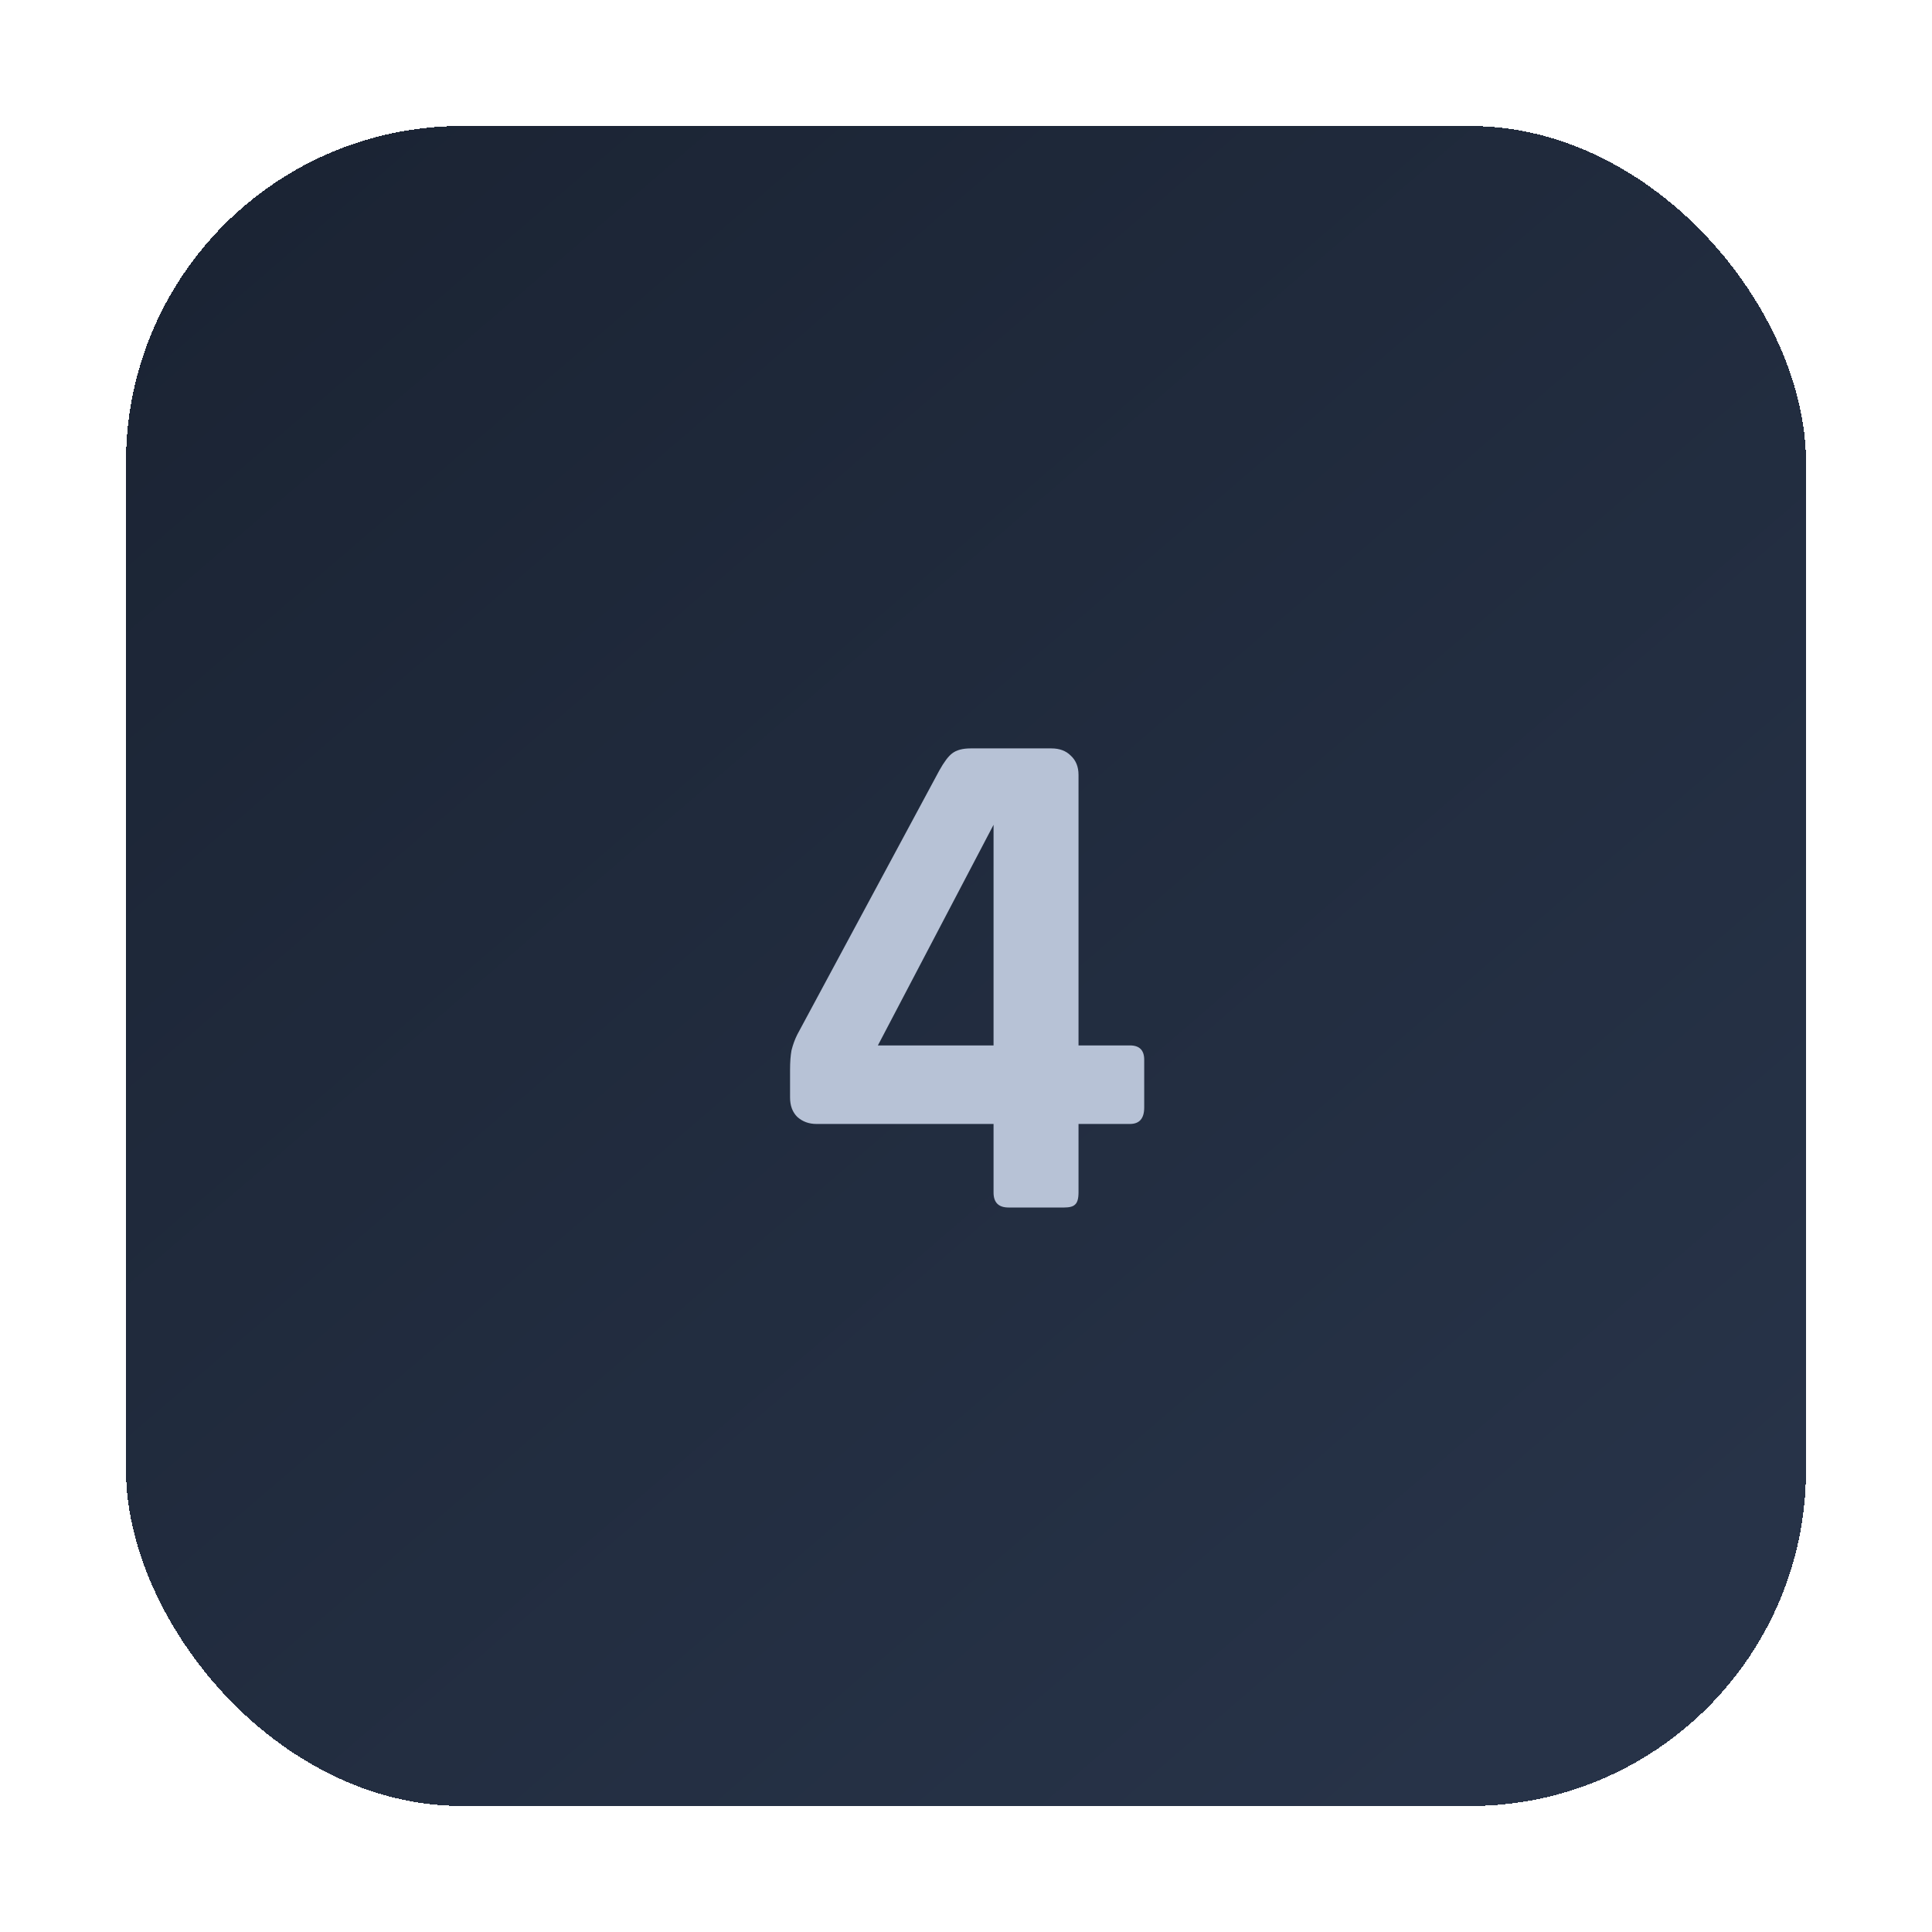 <svg width="92" height="92" viewBox="0 0 92 92" fill="none" xmlns="http://www.w3.org/2000/svg">
<g filter="url(#filter0_dii_11_629)">
<rect x="4" y="4" width="80" height="80" rx="16" fill="url(#paint0_linear_11_629)" shape-rendering="crispEdges"/>
<path d="M48.678 55.5H46.026C45.55 55.5 45.312 55.262 45.312 54.786V51.522H36.88C36.517 51.522 36.211 51.409 35.962 51.182C35.735 50.955 35.622 50.649 35.622 50.264V48.938C35.622 48.575 35.645 48.269 35.69 48.02C35.758 47.748 35.849 47.499 35.962 47.272L42.728 34.692C42.955 34.284 43.159 34.012 43.34 33.876C43.544 33.717 43.839 33.638 44.224 33.638H48.066C48.451 33.638 48.757 33.751 48.984 33.978C49.233 34.205 49.358 34.511 49.358 34.896V47.782H51.806C52.259 47.782 52.486 48.009 52.486 48.462V50.74C52.486 51.261 52.259 51.522 51.806 51.522H49.358V54.786C49.358 55.081 49.301 55.273 49.188 55.364C49.097 55.455 48.927 55.5 48.678 55.5ZM45.312 37.276L39.804 47.782H45.312V37.276Z" fill="#B7C2D6"/>
</g>
<defs>
<filter id="filter0_dii_11_629" x="0" y="0" width="92" height="92" filterUnits="userSpaceOnUse" color-interpolation-filters="sRGB">
<feFlood flood-opacity="0" result="BackgroundImageFix"/>
<feColorMatrix in="SourceAlpha" type="matrix" values="0 0 0 0 0 0 0 0 0 0 0 0 0 0 0 0 0 0 127 0" result="hardAlpha"/>
<feOffset dx="2" dy="2"/>
<feGaussianBlur stdDeviation="3"/>
<feComposite in2="hardAlpha" operator="out"/>
<feColorMatrix type="matrix" values="0 0 0 0 0 0 0 0 0 0 0 0 0 0 0 0 0 0 0.75 0"/>
<feBlend mode="normal" in2="BackgroundImageFix" result="effect1_dropShadow_11_629"/>
<feBlend mode="normal" in="SourceGraphic" in2="effect1_dropShadow_11_629" result="shape"/>
<feColorMatrix in="SourceAlpha" type="matrix" values="0 0 0 0 0 0 0 0 0 0 0 0 0 0 0 0 0 0 127 0" result="hardAlpha"/>
<feOffset dx="2" dy="2"/>
<feGaussianBlur stdDeviation="2"/>
<feComposite in2="hardAlpha" operator="arithmetic" k2="-1" k3="1"/>
<feColorMatrix type="matrix" values="0 0 0 0 0.895 0 0 0 0 0.908 0 0 0 0 0.942 0 0 0 0.12 0"/>
<feBlend mode="normal" in2="shape" result="effect2_innerShadow_11_629"/>
<feColorMatrix in="SourceAlpha" type="matrix" values="0 0 0 0 0 0 0 0 0 0 0 0 0 0 0 0 0 0 127 0" result="hardAlpha"/>
<feOffset dx="-2" dy="-2"/>
<feGaussianBlur stdDeviation="2"/>
<feComposite in2="hardAlpha" operator="arithmetic" k2="-1" k3="1"/>
<feColorMatrix type="matrix" values="0 0 0 0 0.002 0 0 0 0 0.03 0 0 0 0 0.079 0 0 0 0.8 0"/>
<feBlend mode="normal" in2="effect2_innerShadow_11_629" result="effect3_innerShadow_11_629"/>
</filter>
<linearGradient id="paint0_linear_11_629" x1="10.5" y1="7" x2="72" y2="78.5" gradientUnits="userSpaceOnUse">
<stop stop-color="#1B2434"/>
<stop offset="1" stop-color="#273348"/>
</linearGradient>
</defs>
</svg>
